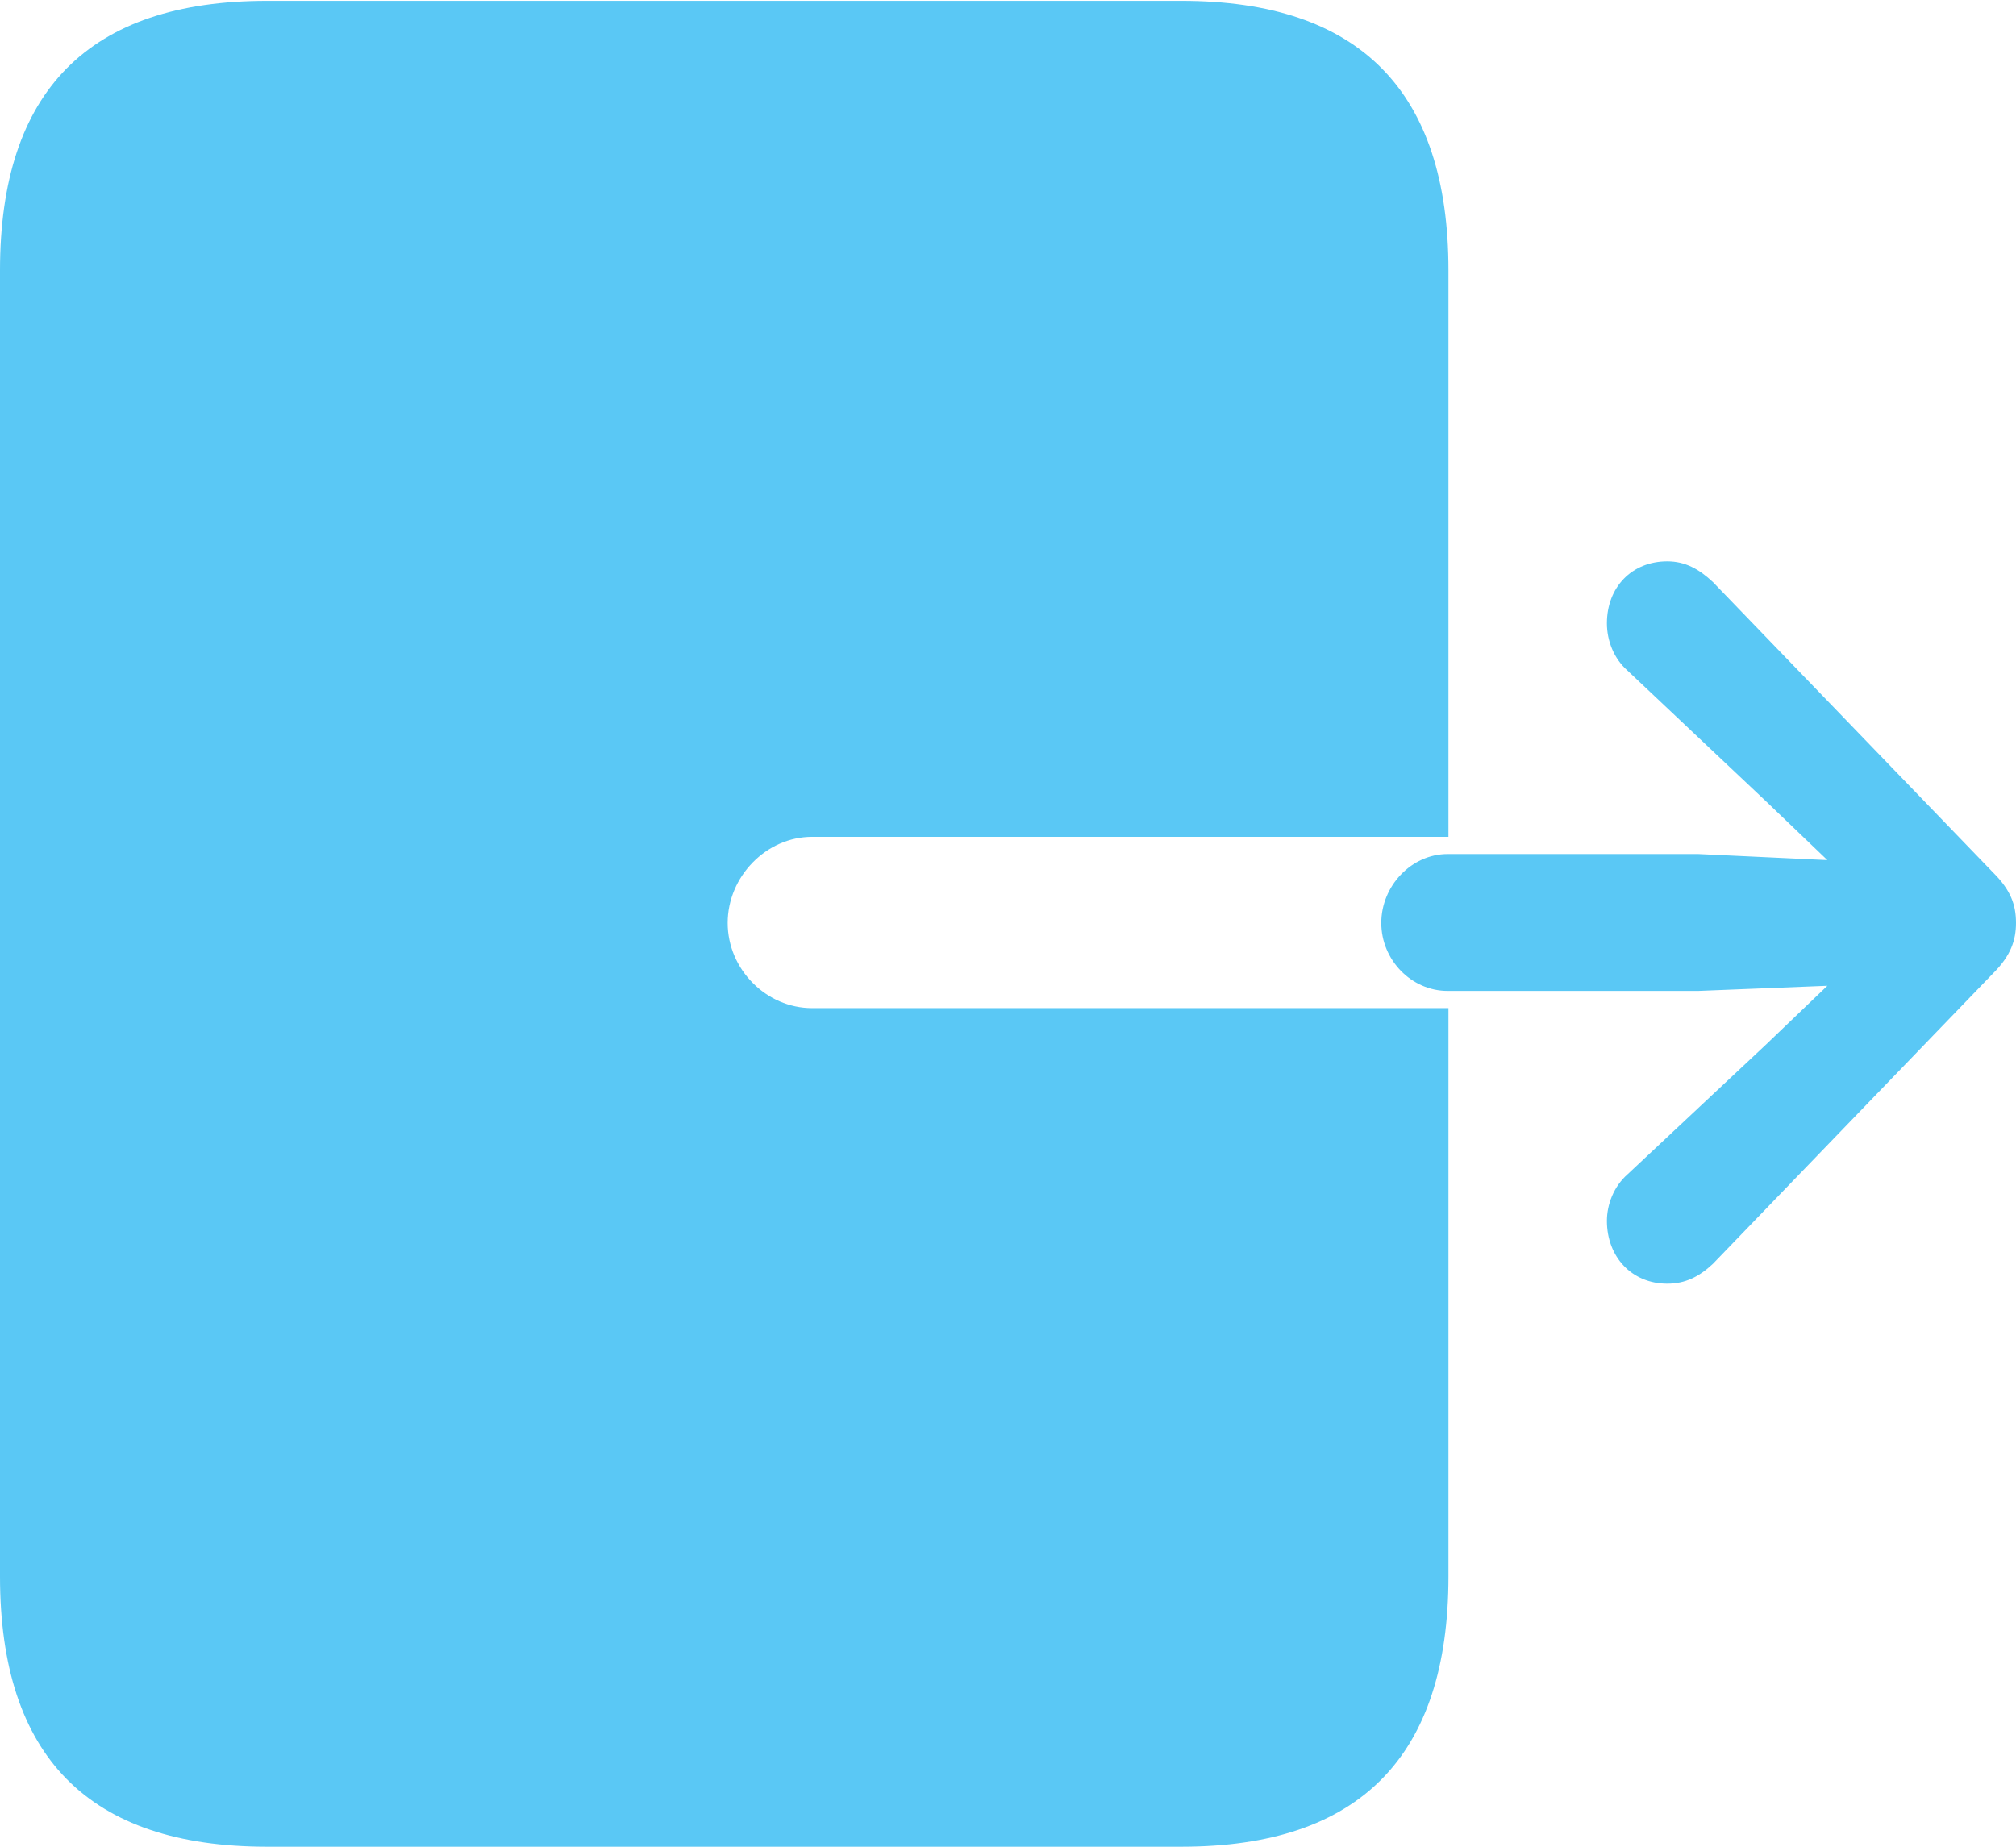 <?xml version="1.0" encoding="UTF-8"?>
<!--Generator: Apple Native CoreSVG 175.5-->
<!DOCTYPE svg
PUBLIC "-//W3C//DTD SVG 1.1//EN"
       "http://www.w3.org/Graphics/SVG/1.1/DTD/svg11.dtd">
<svg version="1.1" xmlns="http://www.w3.org/2000/svg" xmlns:xlink="http://www.w3.org/1999/xlink" width="28.577" height="26.184">
 <g>
  <rect height="26.184" opacity="0" width="28.577" x="0" y="0"/>
  <path d="M3.784 26.184L16.748 26.184C19.275 26.184 20.532 24.902 20.532 22.351L20.532 14.294L11.511 14.294C10.864 14.294 10.315 13.745 10.315 13.086C10.315 12.427 10.864 11.865 11.511 11.865L20.532 11.865L20.532 3.833C20.532 1.294 19.275 0.012 16.748 0.012L3.784 0.012C1.257 0.012 0 1.294 0 3.833L0 22.351C0 24.902 1.257 26.184 3.784 26.184ZM19.58 13.086C19.58 13.611 20.007 14.05 20.52 14.05L24.072 14.05L25.903 13.977L25.037 14.807L23.071 16.65C22.876 16.821 22.778 17.078 22.778 17.31C22.778 17.822 23.132 18.201 23.633 18.201C23.889 18.201 24.084 18.103 24.28 17.92L28.259 13.794C28.503 13.55 28.577 13.33 28.577 13.086C28.577 12.83 28.503 12.622 28.259 12.378L24.28 8.252C24.084 8.069 23.889 7.959 23.633 7.959C23.132 7.959 22.778 8.325 22.778 8.838C22.778 9.082 22.876 9.338 23.071 9.509L25.037 11.365L25.903 12.195L24.072 12.109L20.52 12.109C20.007 12.109 19.58 12.561 19.58 13.086Z" fill="#5ac8f5"/>
 </g>
</svg>
